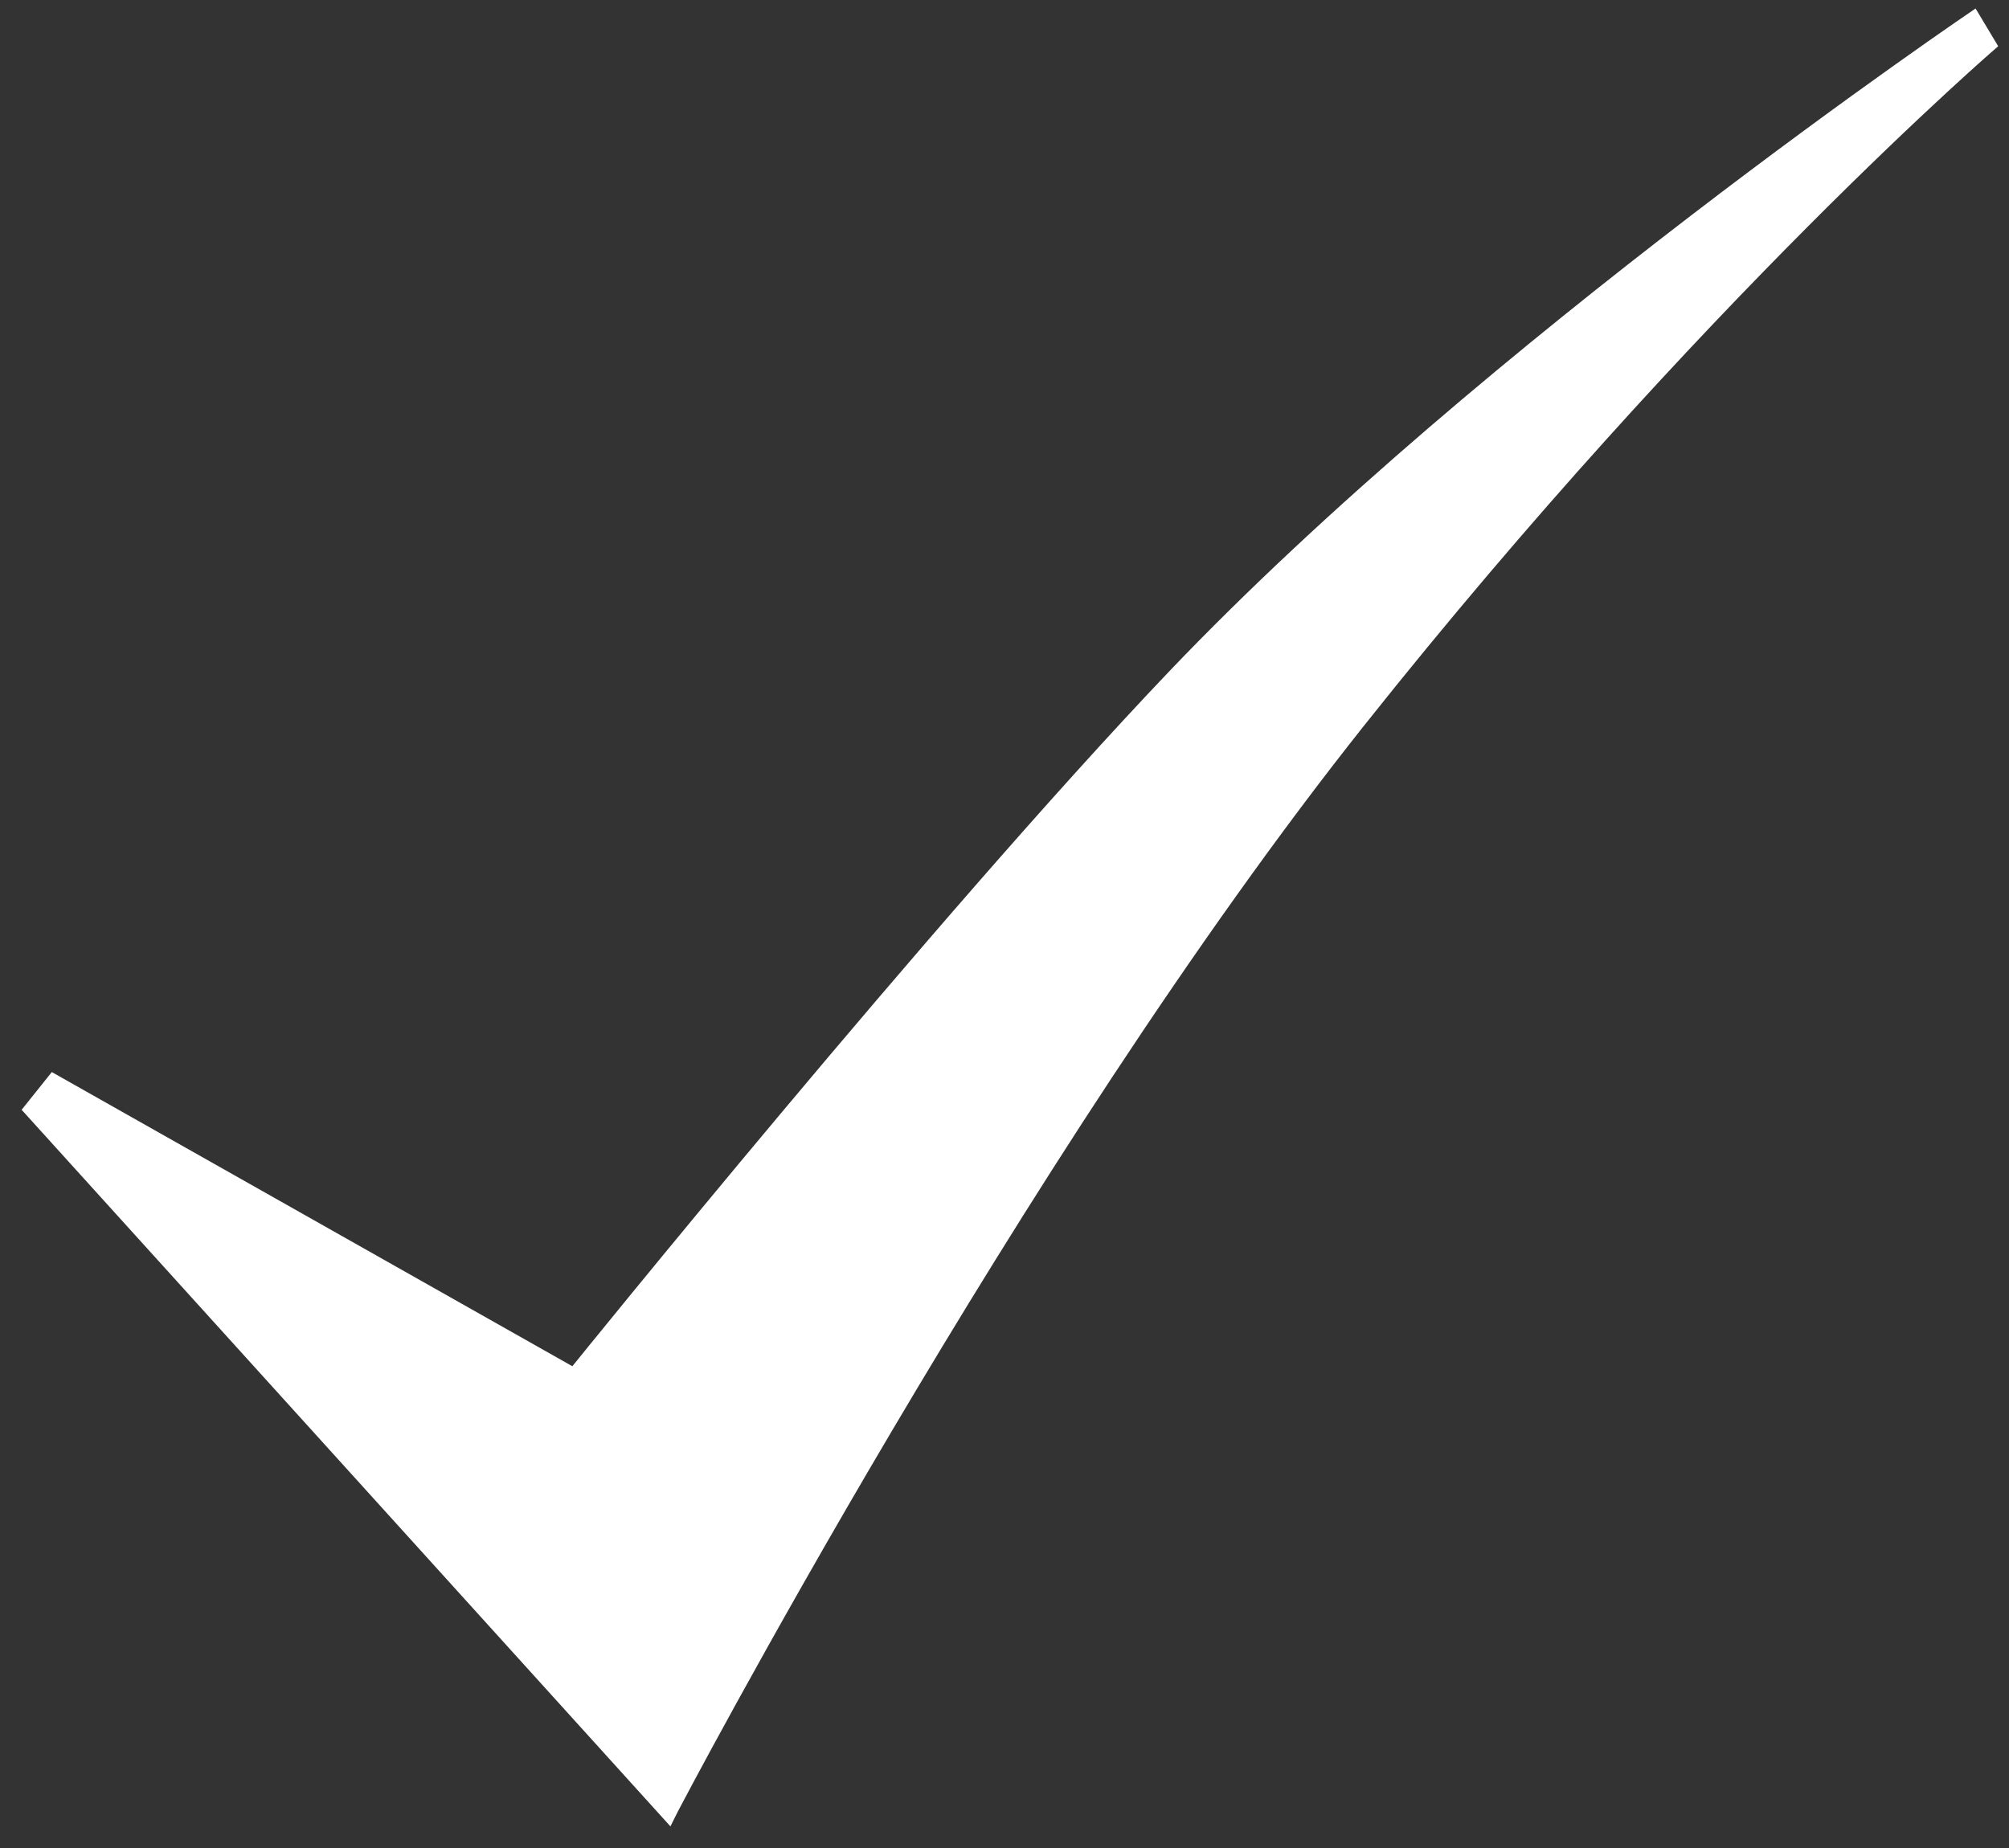 <?xml version="1.0" encoding="UTF-8" standalone="no"?>
<!-- Svg Vector Icons : http://www.onlinewebfonts.com/icon -->

<svg
   version="1.1"
   x="0px"
   y="0px"
   viewBox="0 0 1000 920"
   enable-background="new 0 0 1000 1000"
   xml:space="preserve"
   id="svg4"
   sodipodi:docname="icon_validate_model.svg"
   inkscape:version="1.3.1 (9b9bdc1480, 2023-11-25, custom)"
   width="1000"
   height="920"
   xmlns:inkscape="http://www.inkscape.org/namespaces/inkscape"
   xmlns:sodipodi="http://sodipodi.sourceforge.net/DTD/sodipodi-0.dtd"
   xmlns="http://www.w3.org/2000/svg"
   xmlns:svg="http://www.w3.org/2000/svg"><rect x="0" y="0" width="1000" height="920" fill="#333333" stroke="none"/><defs
   id="defs4" /><sodipodi:namedview
   id="namedview4"
   pagecolor="#ffffff"
   bordercolor="#666666"
   borderopacity="1.0"
   inkscape:showpageshadow="2"
   inkscape:pageopacity="0.0"
   inkscape:pagecheckerboard="true"
   inkscape:deskcolor="#d1d1d1"
   inkscape:zoom="1.0974815"
   inkscape:cx="605.02158"
   inkscape:cy="460.60001"
   inkscape:window-width="1920"
   inkscape:window-height="1043"
   inkscape:window-x="0"
   inkscape:window-y="183"
   inkscape:window-maximized="1"
   inkscape:current-layer="svg4"
   showgrid="false" />

<g
   id="g66"
   transform="translate(22.678,38.877)" /><path
   style="fill:#ffffff;fill-opacity:1;stroke:none;stroke-width:1.911px;stroke-linecap:butt;stroke-linejoin:miter;stroke-opacity:1"
   d="m 10.768,552.487 322.944,356.741 3.755,-7.51 c 0,0 170.189,-324.946 341.72,-540.744 C 847.045,149.797 994.622,23.008 994.622,23.008 L 983.356,4.232 c 0,0 -244.268,165.054 -401.803,330.455 -117.219,123.072 -296.658,345.475 -296.658,345.475 L 25.789,533.711 Z"
   id="path19"
   sodipodi:nodetypes="cccsccsccc" /></svg>
